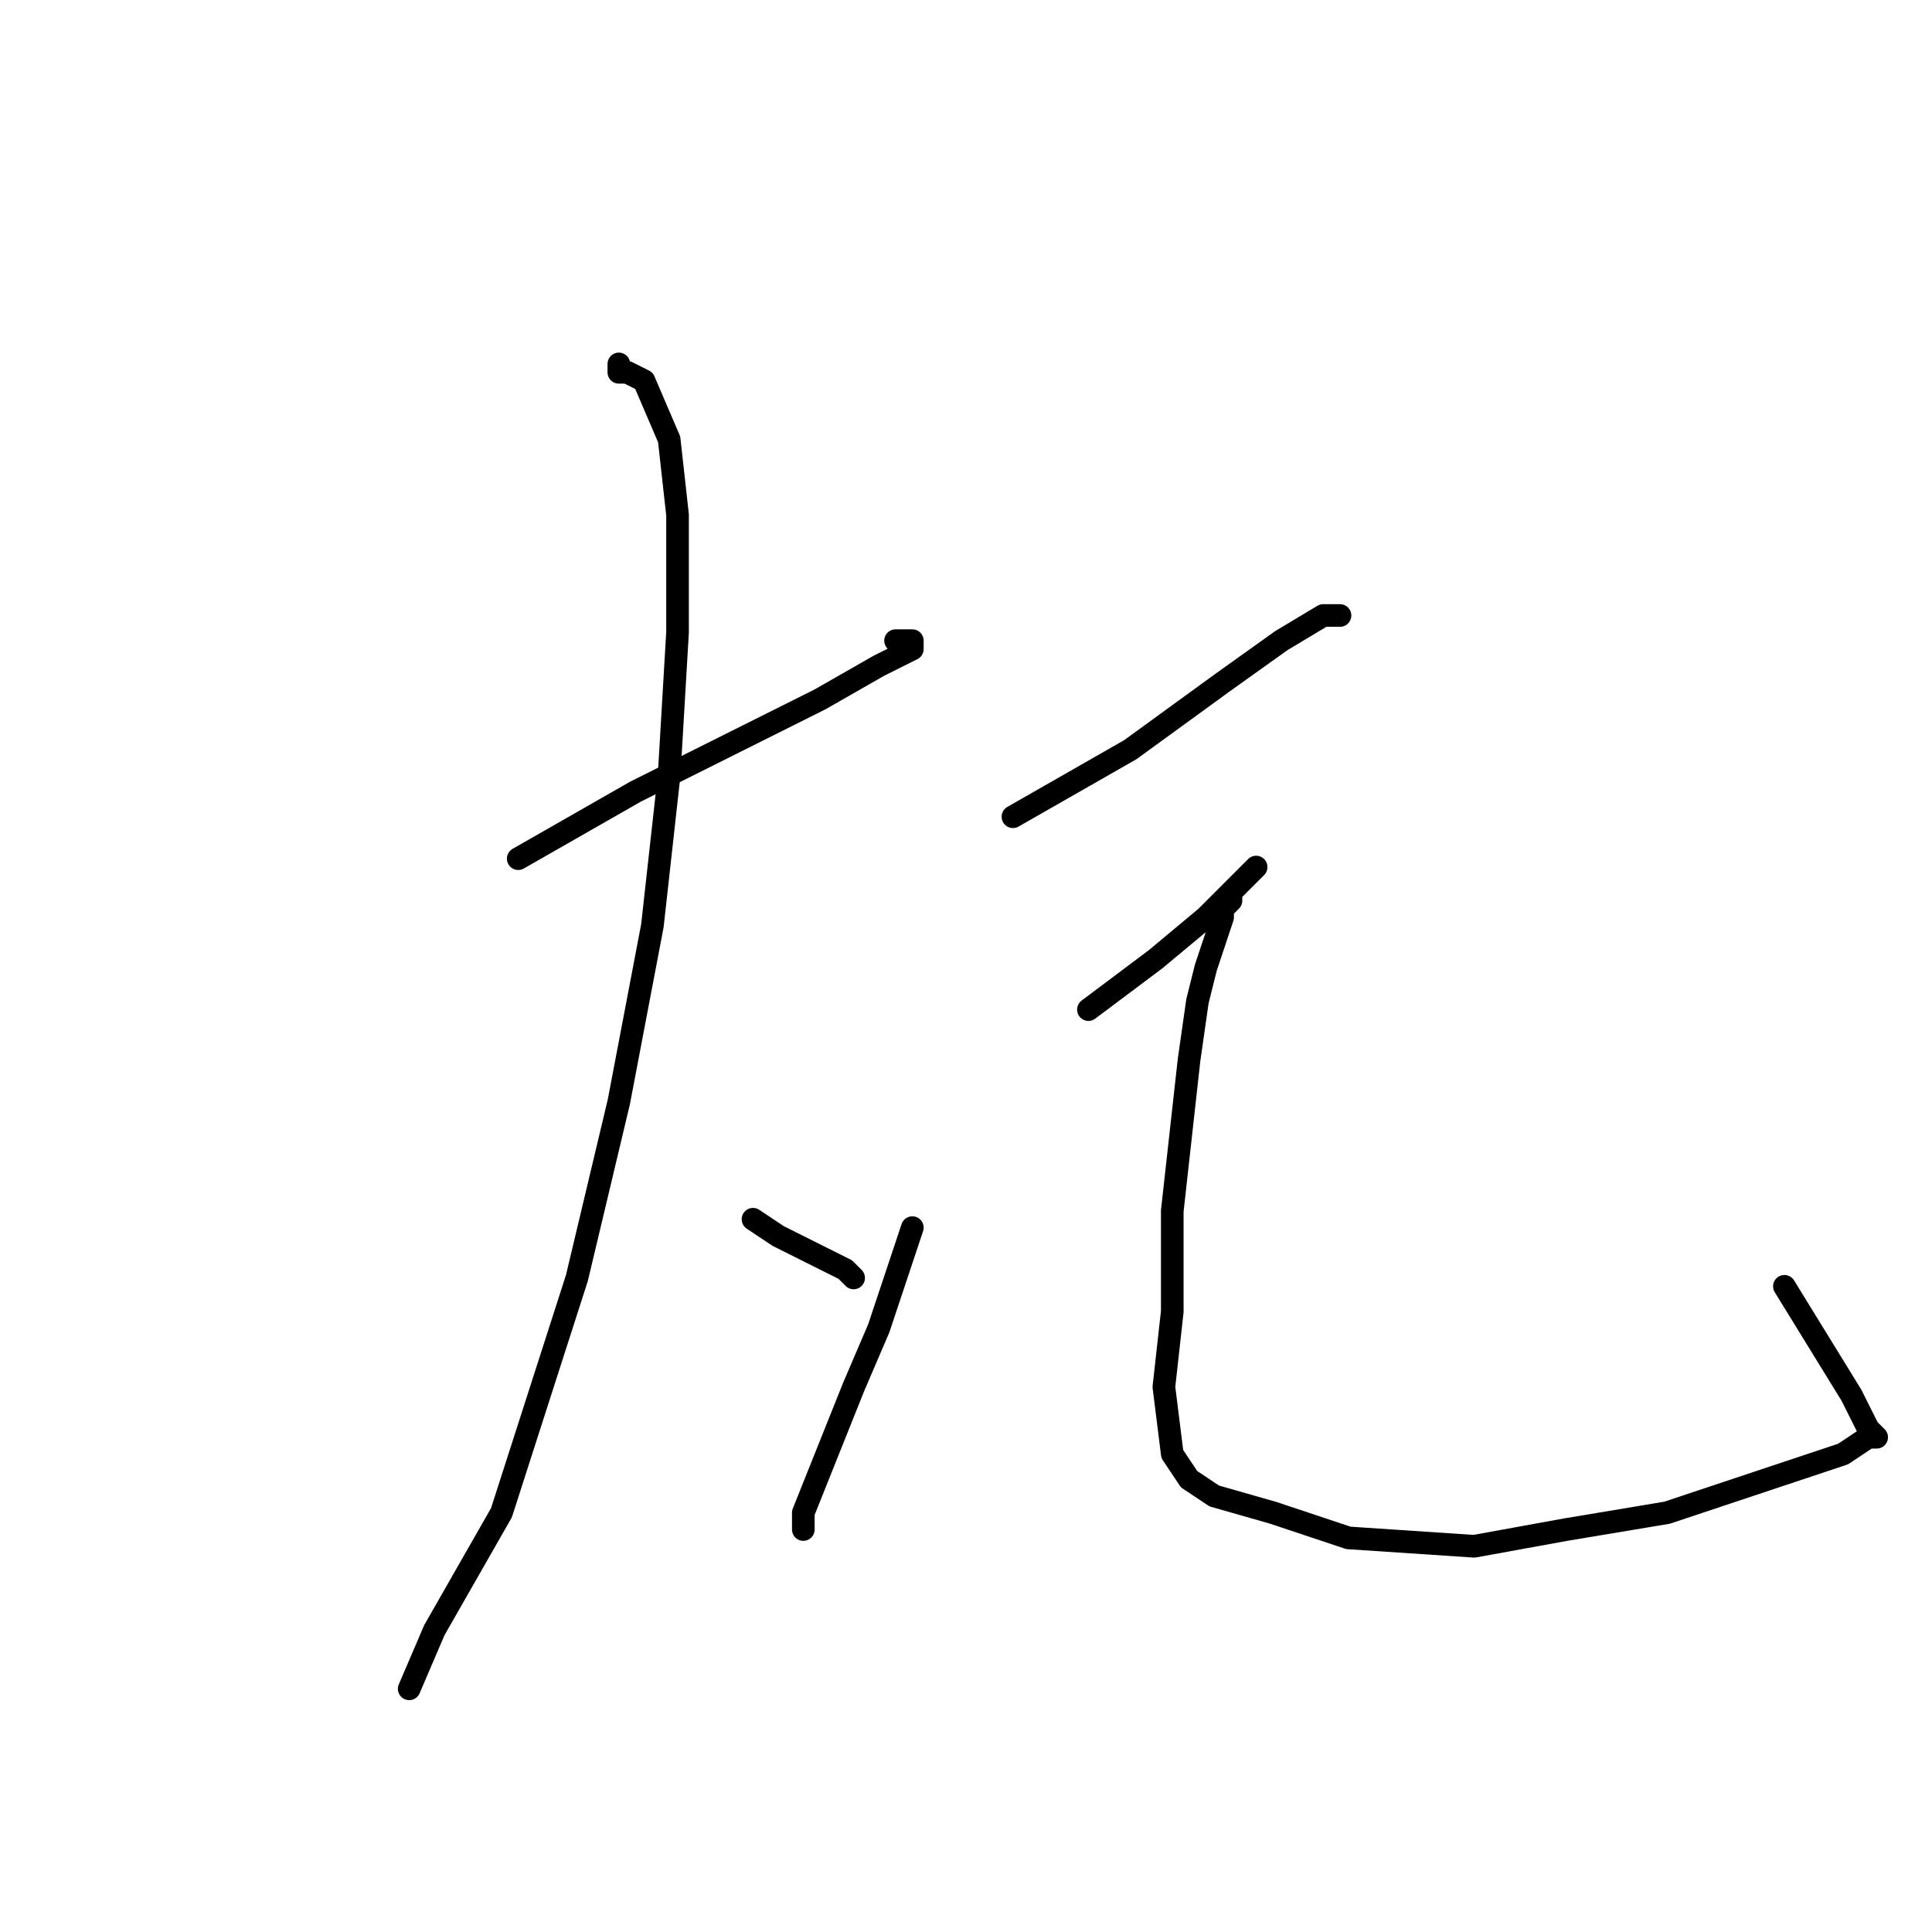 <?xml version="1.0" standalone="no"?>
    <svg width="256" height="256" xmlns="http://www.w3.org/2000/svg" version="1.1">
    <polyline stroke="black" stroke-width="3" stroke-linecap="round" fill="transparent" stroke-linejoin="round" points="68.667 113.778 84.222 104.889 97.556 98.222 108.667 92.667 116.444 88.222 120.889 86 120.889 84.889 119.778 84.889 118.667 84.889 118.667 84.889 " />
        <polyline stroke="black" stroke-width="3" stroke-linecap="round" fill="transparent" stroke-linejoin="round" points="82 48.222 82 49.333 83.111 49.333 85.333 50.444 88.667 58.222 89.778 68.222 89.778 83.778 88.667 102.667 86.444 122.667 82 146 76.445 169.333 66.445 200.444 57.556 216 54.222 223.778 54.222 223.778 " />
        <polyline stroke="black" stroke-width="3" stroke-linecap="round" fill="transparent" stroke-linejoin="round" points="99.778 161.556 103.111 163.778 105.333 164.889 112 168.222 113.111 169.333 113.111 169.333 " />
        <polyline stroke="black" stroke-width="3" stroke-linecap="round" fill="transparent" stroke-linejoin="round" points="134.222 108.222 149.778 99.333 162 90.444 169.778 84.889 175.333 81.556 177.556 81.556 177.556 81.556 " />
        <polyline stroke="black" stroke-width="3" stroke-linecap="round" fill="transparent" stroke-linejoin="round" points="120.889 162.667 116.444 176 113.111 183.778 106.444 200.444 106.444 202.667 106.444 202.667 " />
        <polyline stroke="black" stroke-width="3" stroke-linecap="round" fill="transparent" stroke-linejoin="round" points="144.222 133.778 153.111 127.111 159.778 121.556 165.333 116 166.444 114.889 165.333 116 163.111 118.222 163.111 119.333 162 120.444 162 121.556 160.889 124.889 159.778 128.222 158.667 132.667 157.556 140.444 156.444 150.444 155.333 160.444 155.333 173.778 154.222 183.778 155.333 192.667 157.556 196 160.889 198.222 168.667 200.444 178.667 203.778 195.333 204.889 207.556 202.667 220.889 200.444 237.556 194.889 244.222 192.667 247.556 190.444 248.667 190.444 247.556 189.333 245.333 184.889 236.444 170.444 236.444 170.444 " />
        </svg>